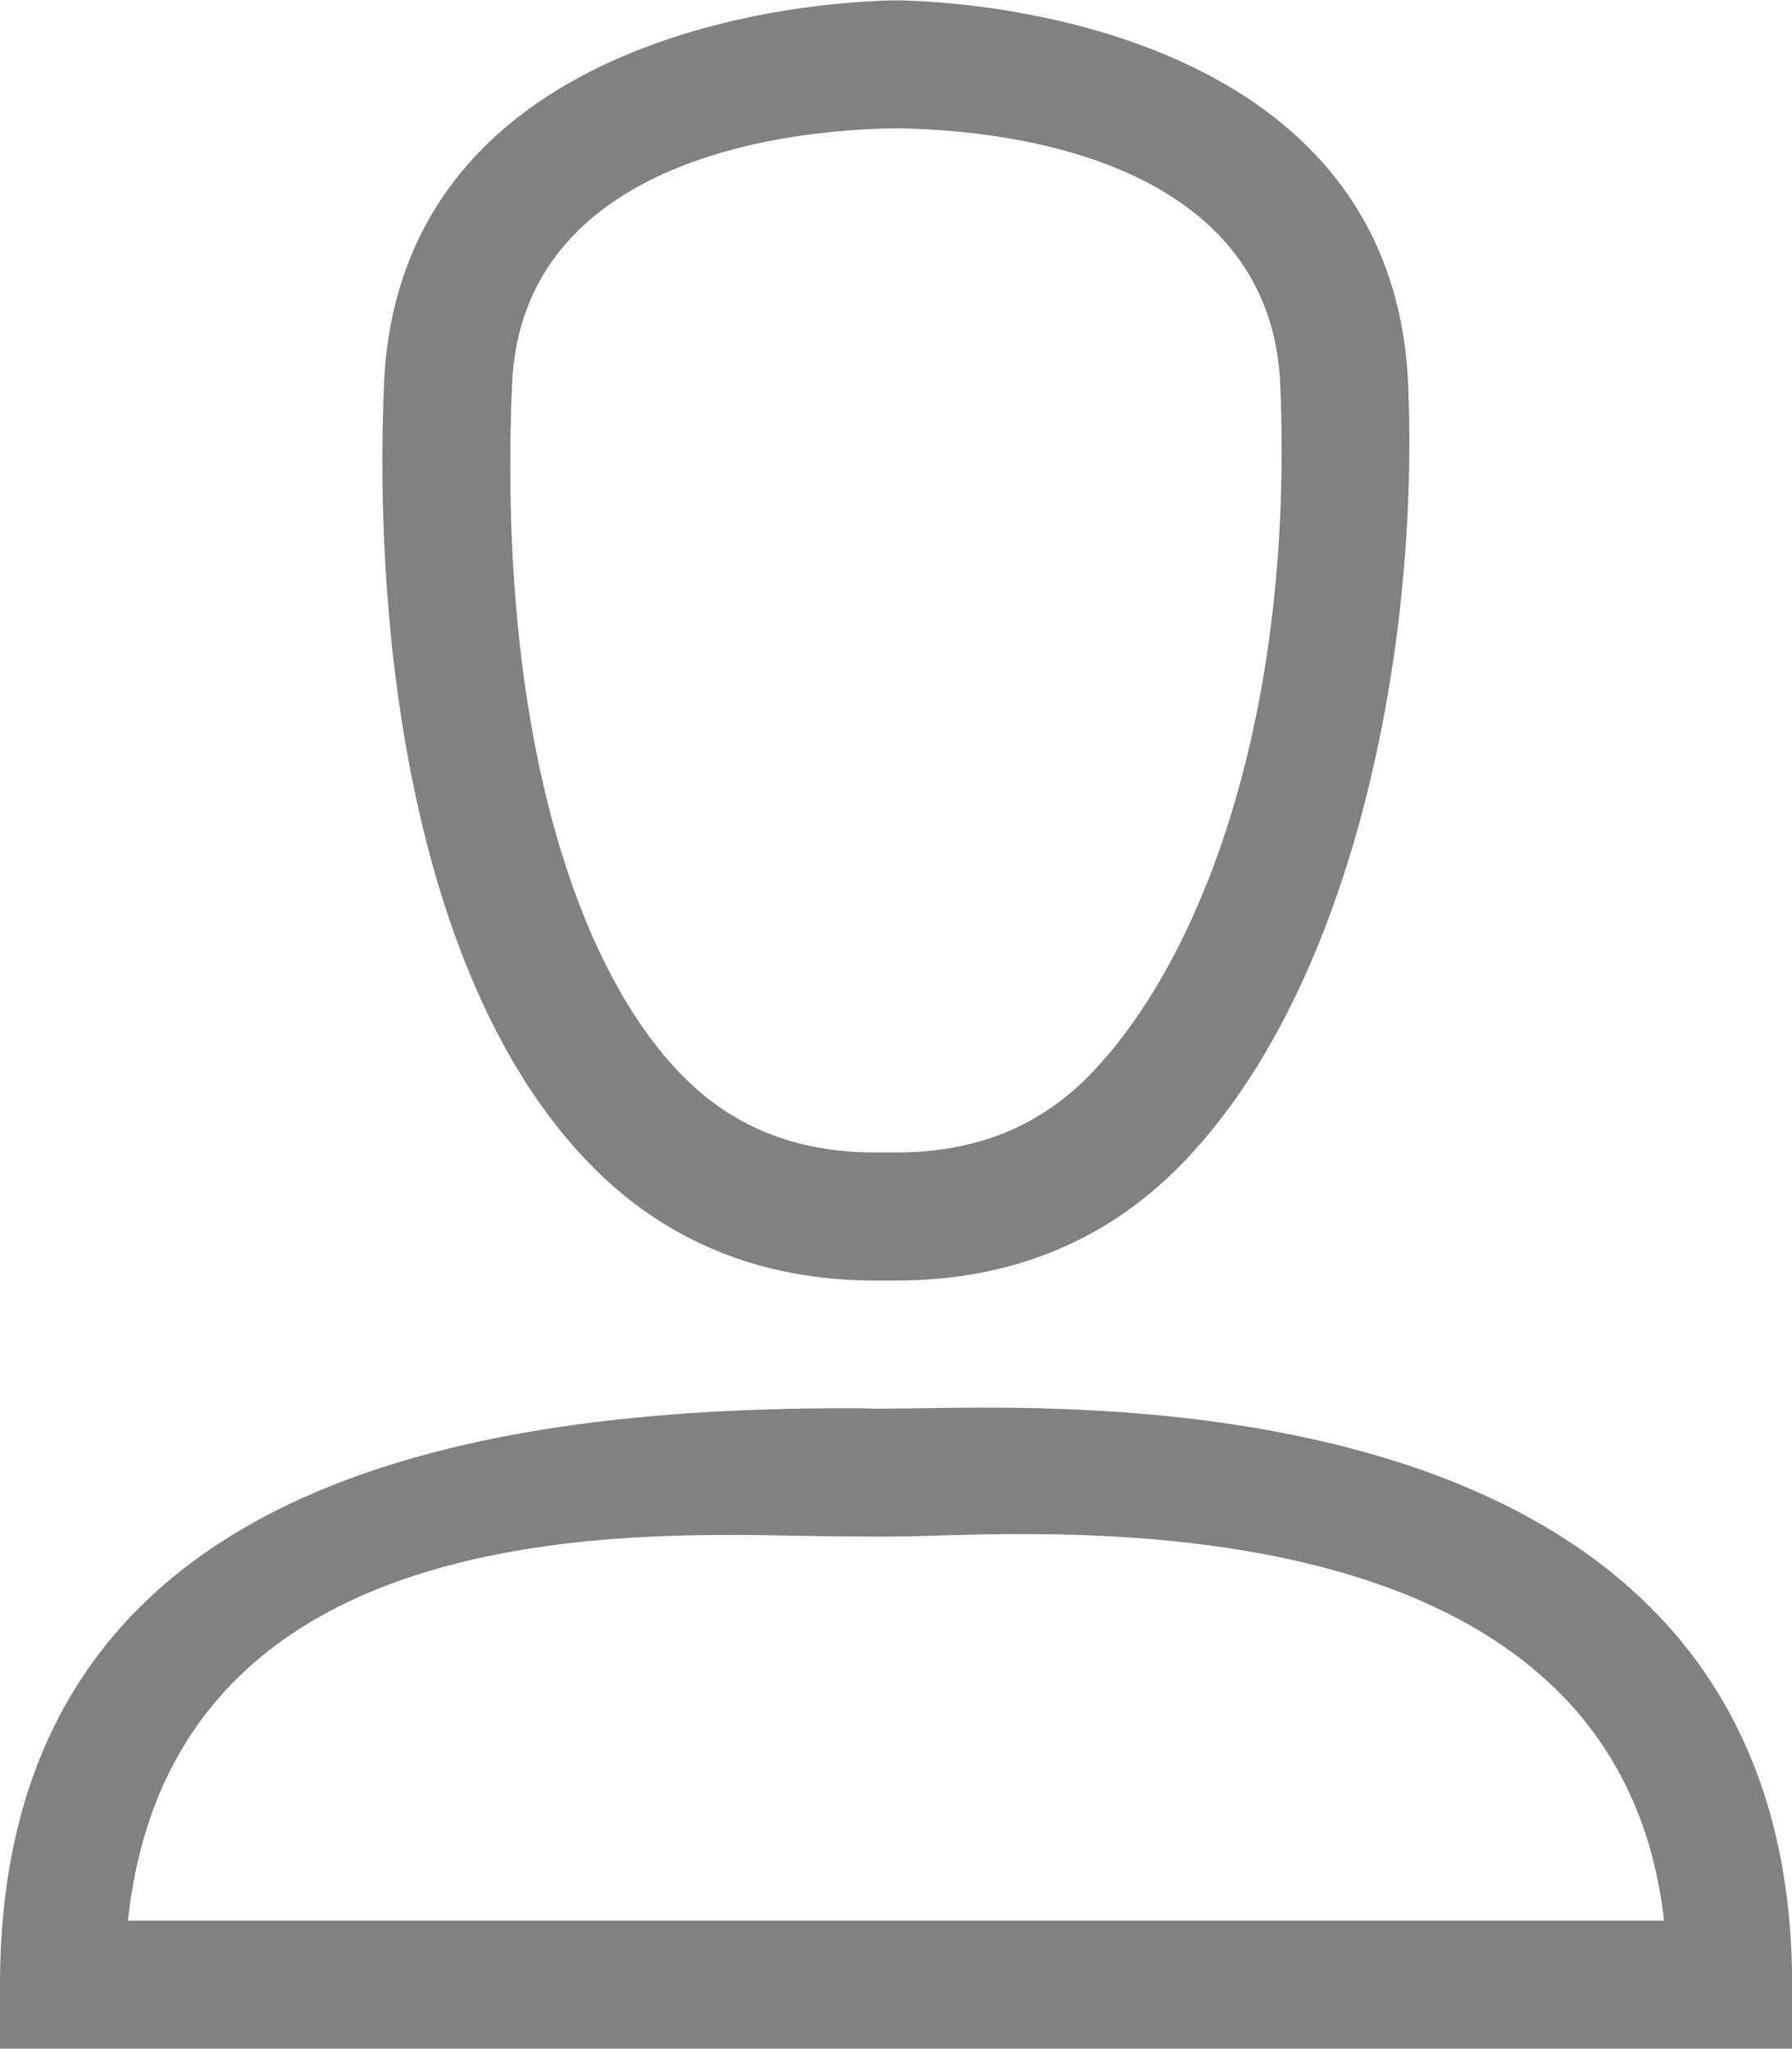 <?xml version="1.0" encoding="utf-8"?>
<!-- Generator: Adobe Illustrator 16.0.0, SVG Export Plug-In . SVG Version: 6.00 Build 0)  -->
<!DOCTYPE svg PUBLIC "-//W3C//DTD SVG 1.1//EN" "http://www.w3.org/Graphics/SVG/1.1/DTD/svg11.dtd">
<svg version="1.1" id="Layer_1" xmlns="http://www.w3.org/2000/svg" xmlns:xlink="http://www.w3.org/1999/xlink" x="0px" y="0px"
	 width="13.123px" height="15px" viewBox="0 0 13.123 15" enable-background="new 0 0 13.123 15" xml:space="preserve">
<path fill="#818181" d="M6.562,9.376H6.411c-0.846,0-1.556-0.293-2.111-0.874C3.045,7.194,2.731,4.713,2.812,2.814
	c0.106-2.46,2.847-2.797,3.75-2.812L6.418,0l0.144,0.002c0.926,0.016,3.645,0.364,3.75,2.812c0.081,1.898-0.384,4.378-1.638,5.688
	C8.118,9.083,7.407,9.376,6.562,9.376 M6.562,0.939C5.326,0.959,3.81,1.371,3.75,2.814C3.646,5.241,4.176,7.019,4.976,7.854
	c0.376,0.393,0.846,0.584,1.435,0.584h0.151c0.589,0,1.059-0.191,1.435-0.585c0.801-0.835,1.482-2.614,1.378-5.04
	C9.313,1.371,7.811,0.959,6.562,0.939"/>
<path fill="#818181" d="M13.123,15H0v-0.469c0-3.549,3.174-4.22,6.185-4.22c0.15,0,0.234,0.003,0.234,0.003l0.143-0.001
	c1.051,0,6.562-0.362,6.562,4.218V15z M0.937,14.063h11.249c-0.361-3.235-4.769-2.813-5.624-2.813l-0.128,0.001l-0.249-0.002
	C5,11.249,1.273,10.91,0.937,14.063"/>
</svg>

